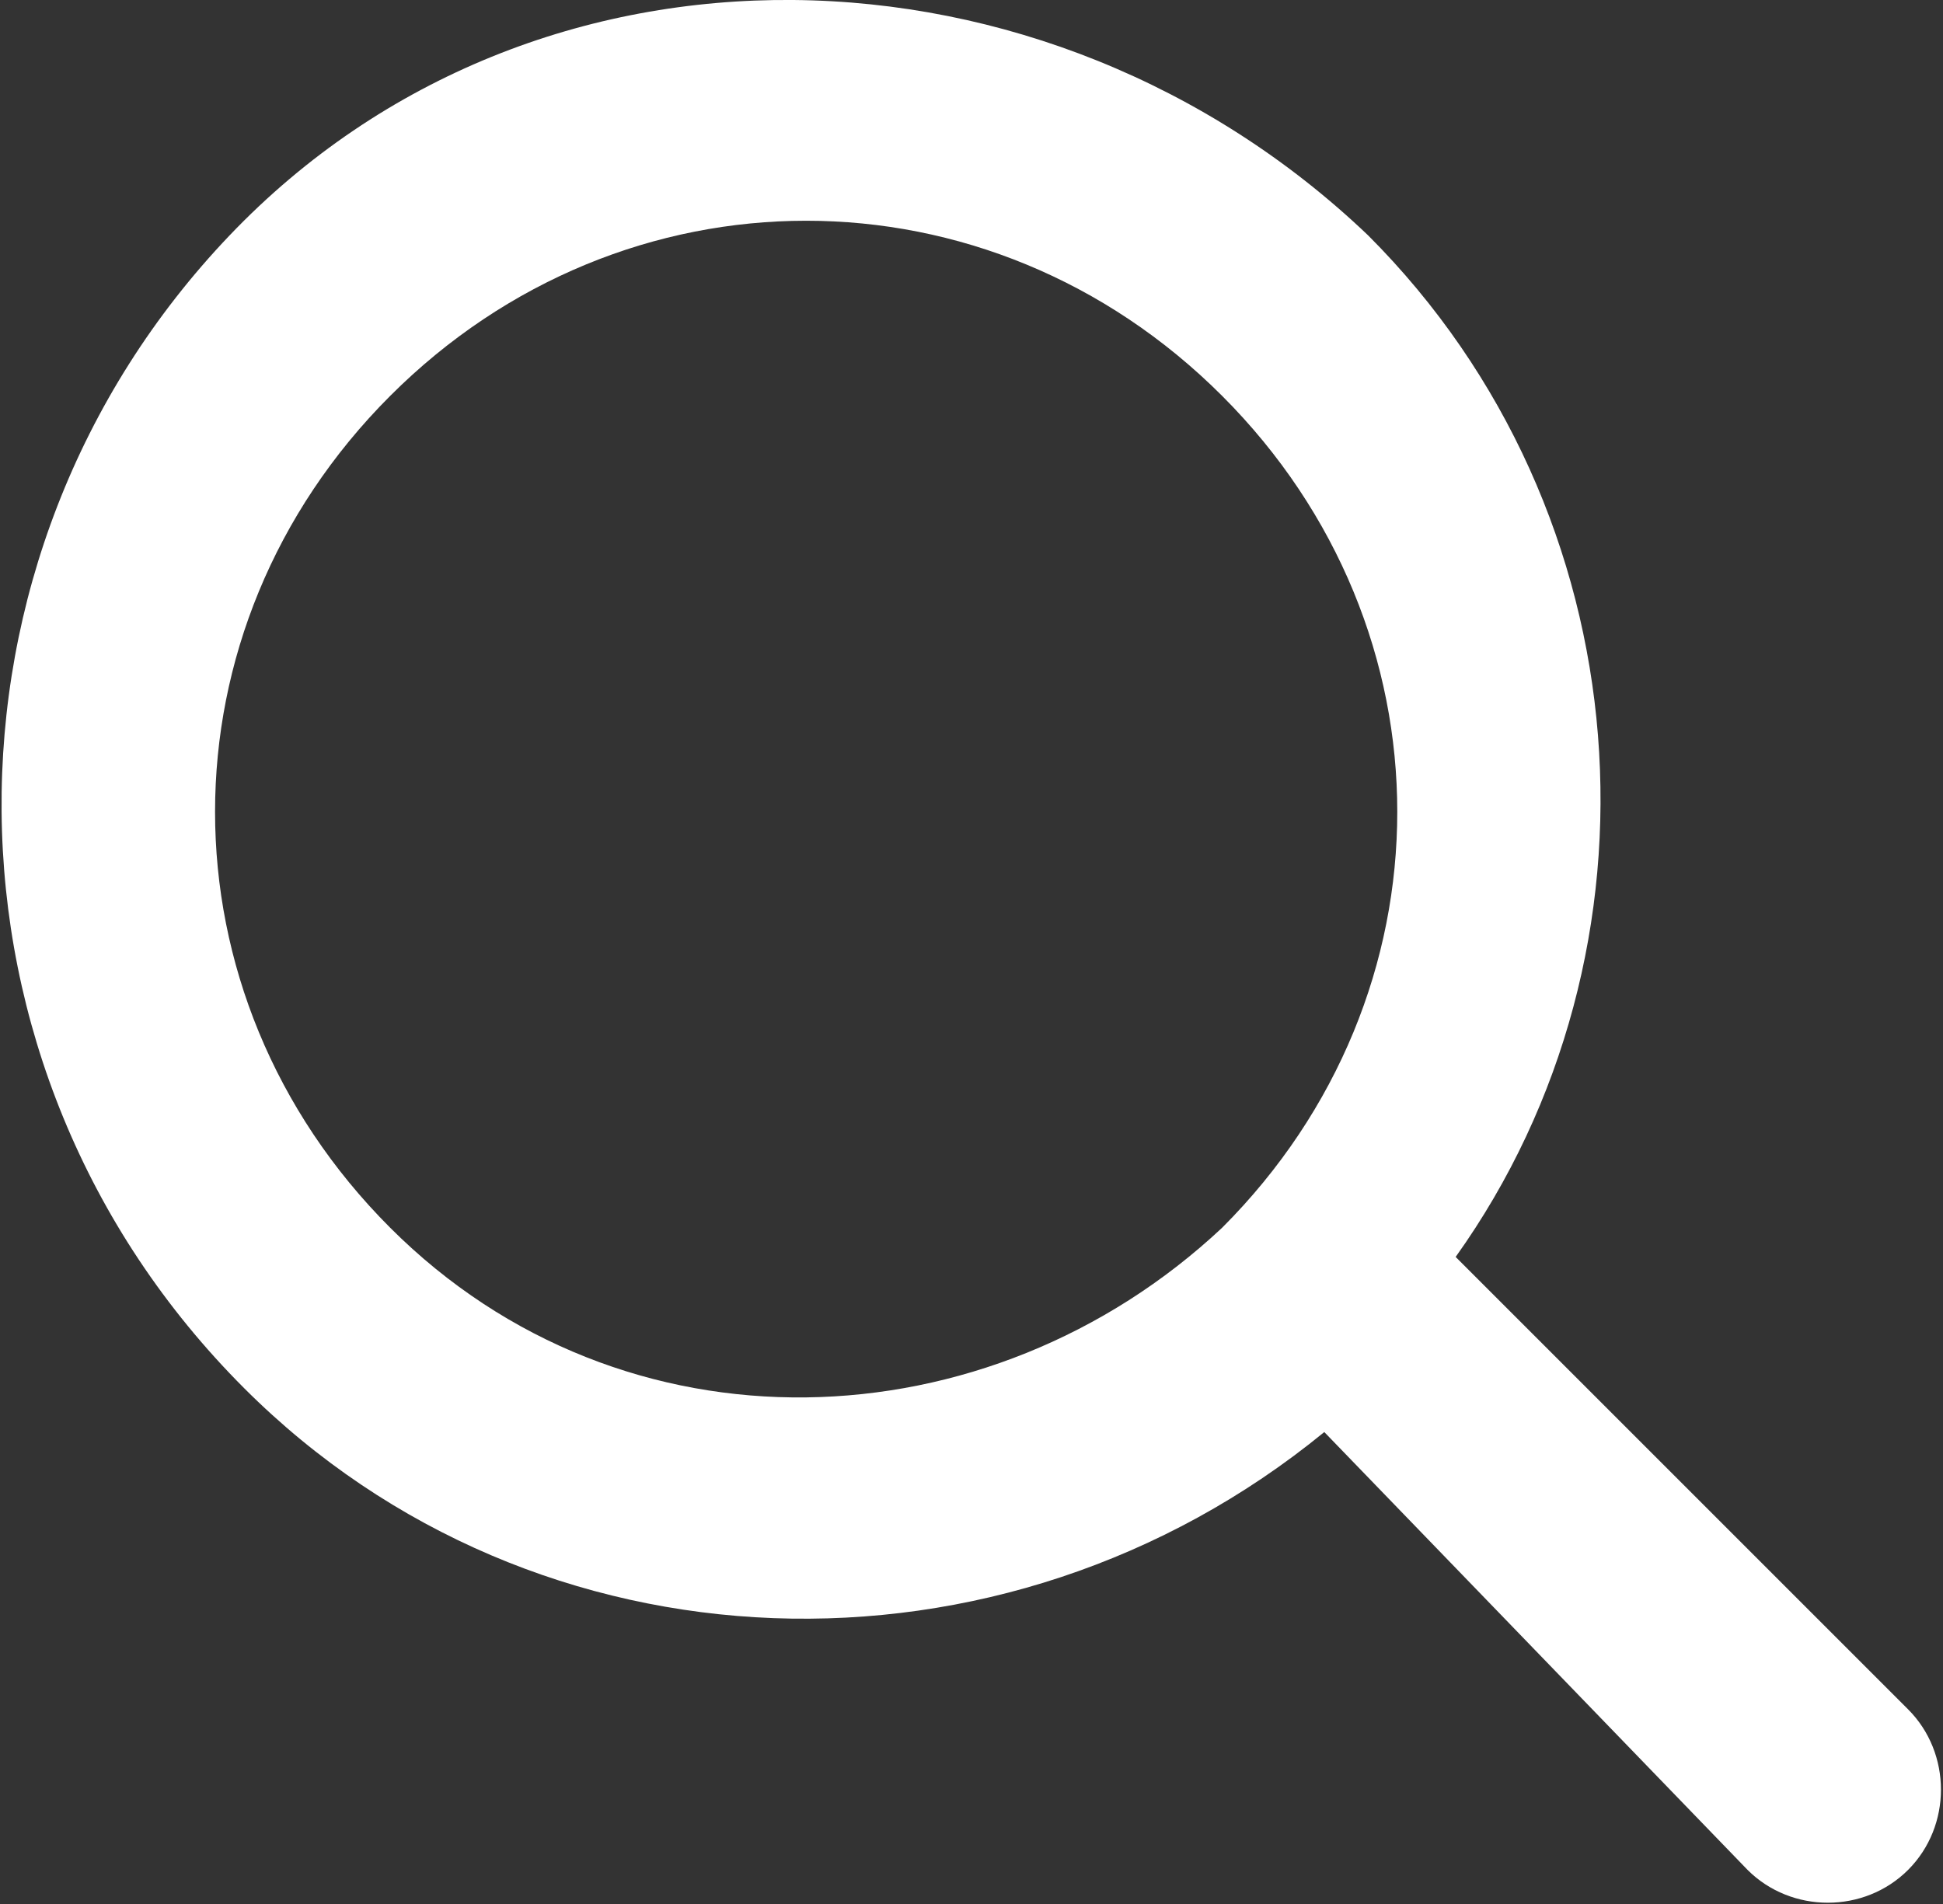 <?xml version="1.0" encoding="UTF-8"?>
<svg width="852px" height="835px" viewBox="0 0 852 835" version="1.1" xmlns="http://www.w3.org/2000/svg" xmlns:xlink="http://www.w3.org/1999/xlink">
    <rect x="0" y="0" width="852" height="835" fill="#333333" stroke="none"/>
    <!-- Generator: Sketch 61.2 (89653) - https://sketch.com -->
    <title>bili-general_search</title>
    <desc>Created with Sketch.</desc>
    <g id="icons" stroke="none" stroke-width="1" fill="none" fill-rule="evenodd">
        <g id="Artboard" transform="translate(-6831, -8882)" fill="#FFFFFF" fill-rule="nonzero">
            <g id="bili-general_search" transform="translate(6831.5, 8881)">
                <path d="M580.2,629 C439.4,744.2 234.6,737.8 106.6,609.8 C-34.2,469 -34.2,245 100.2,104.2 C234.6,-36.6 458.6,-30.2 599.4,104.2 C721,225.8 733.8,417.8 637.8,552.2 L836.2,750.6 C855.4,769.8 855.4,801.8 836.2,821 C817,840.2 785,840.2 765.8,821 L580.2,629 L580.2,629 Z M535.4,539.4 C637.8,437 637.8,277 535.4,174.6 C433,72.2 273,72.2 170.6,174.6 C68.2,277 68.2,437 170.6,539.4 C273,641.8 433,635.4 535.4,539.4 Z" id="Shape"></path>
            </g>
        </g>
    </g>
</svg>